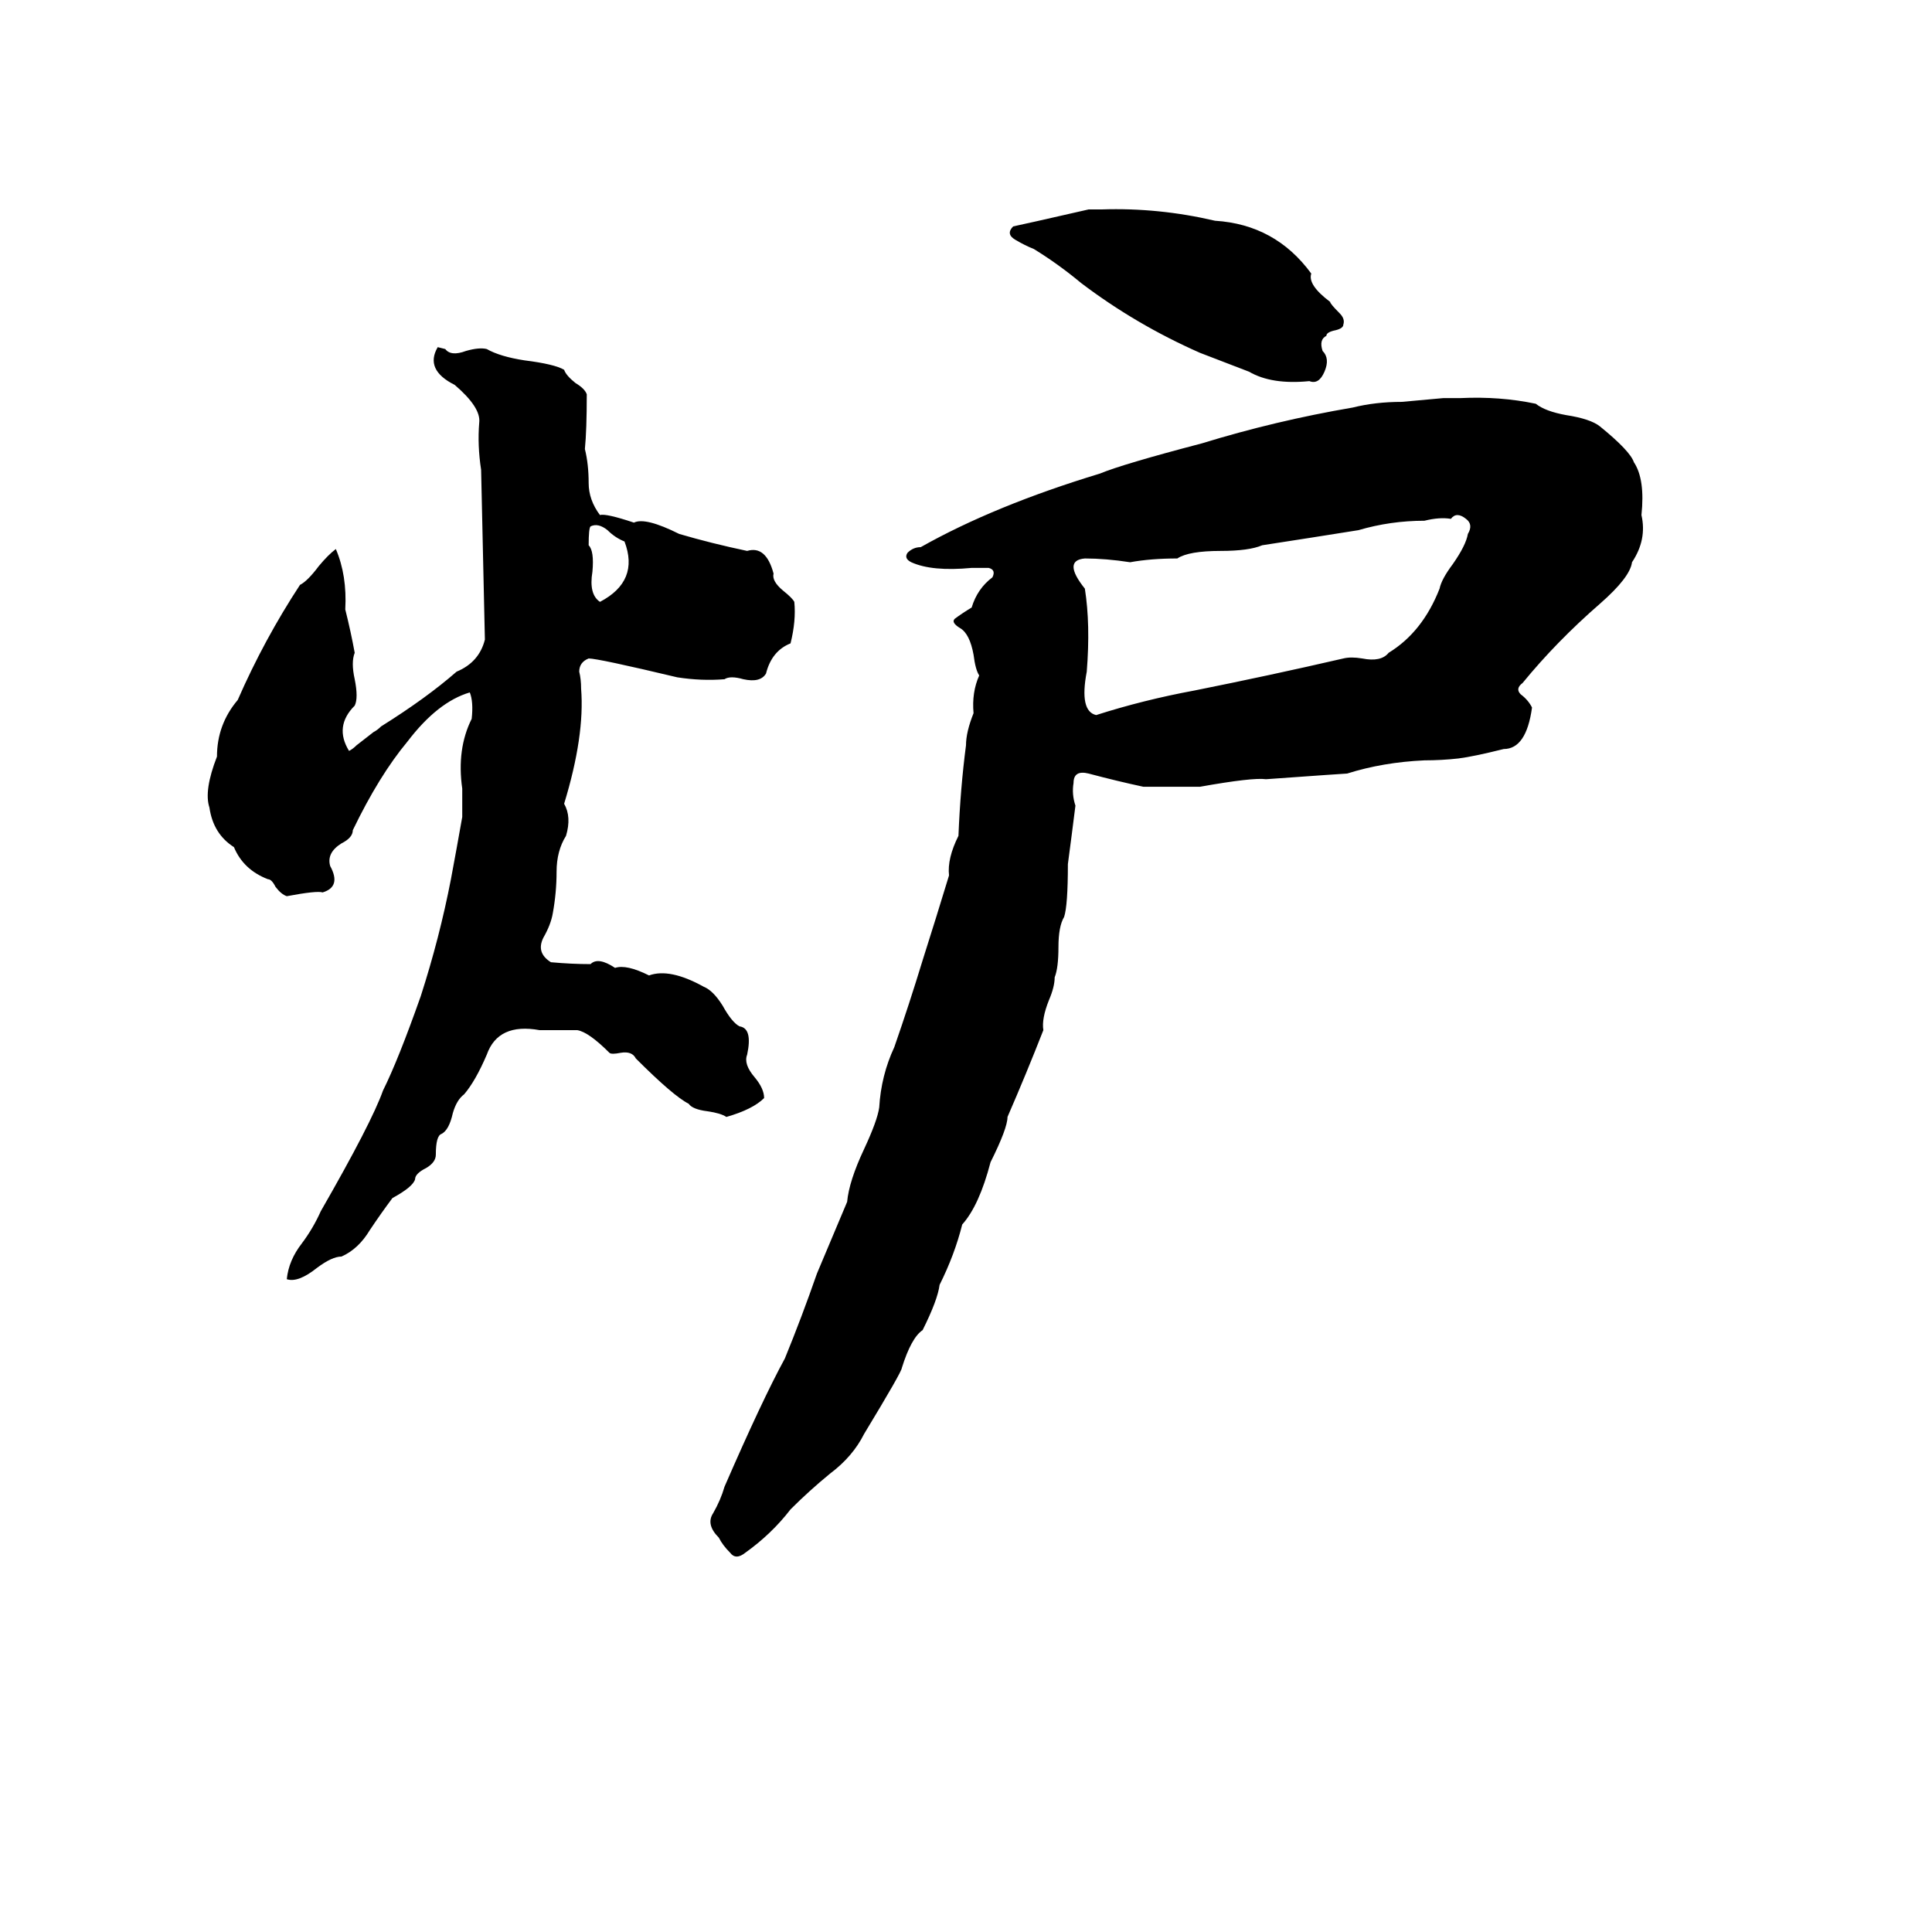 <svg xmlns="http://www.w3.org/2000/svg" viewBox="0 -800 1024 1024">
	<path fill="#000000" d="M577 -689H584Q614 -690 644 -683Q676 -681 695 -655Q693 -649 705 -640Q705 -639 710 -634Q713 -631 712 -628Q712 -626 708 -625Q703 -624 703 -622Q699 -620 701 -614Q705 -610 702 -603Q699 -596 694 -598Q674 -596 662 -603Q649 -608 636 -613Q602 -628 573 -650Q561 -660 548 -668Q543 -670 538 -673Q533 -676 537 -680Q542 -681 577 -689ZM312 -451Q307 -449 307 -444Q308 -440 308 -435Q310 -410 299 -374Q303 -367 300 -357Q295 -349 295 -338Q295 -327 293 -316Q292 -310 288 -303Q284 -295 292 -290Q303 -289 313 -289Q317 -293 326 -287Q332 -289 344 -283Q355 -287 373 -277Q378 -275 383 -267Q388 -258 392 -256Q399 -255 396 -241Q394 -236 400 -229Q405 -223 405 -218Q399 -212 385 -208Q382 -210 375 -211Q367 -212 365 -215Q357 -219 337 -239Q335 -243 329 -242Q324 -241 323 -242Q312 -253 306 -254Q296 -254 286 -254Q264 -258 258 -241Q252 -227 246 -220Q242 -217 240 -210Q238 -201 234 -199Q231 -198 231 -188Q231 -184 226 -181Q220 -178 220 -175Q219 -171 208 -165Q202 -157 196 -148Q190 -138 181 -134Q176 -134 168 -128Q158 -120 152 -122Q153 -132 160 -141Q166 -149 170 -158Q197 -205 203 -222Q211 -238 223 -272Q233 -303 239 -334Q242 -350 245 -367Q245 -374 245 -382Q242 -403 250 -419Q251 -428 249 -433Q232 -428 216 -407Q201 -389 187 -360Q187 -356 181 -353Q173 -348 175 -341Q181 -330 171 -327Q168 -328 152 -325Q149 -326 146 -330Q144 -334 142 -334Q129 -339 124 -351Q113 -358 111 -372Q108 -381 115 -399Q115 -416 126 -429Q140 -461 159 -490Q163 -492 169 -500Q174 -506 178 -509Q184 -495 183 -477Q186 -465 188 -454Q186 -449 188 -440Q190 -430 188 -426Q177 -415 185 -402Q187 -403 189 -405L198 -412Q200 -413 202 -415Q226 -430 242 -444Q254 -449 257 -461Q256 -506 255 -551Q253 -564 254 -576Q255 -584 241 -596Q225 -604 232 -616L236 -615Q239 -611 247 -614Q254 -616 258 -615Q265 -611 278 -609Q294 -607 299 -604Q300 -601 305 -597Q310 -594 311 -591Q311 -572 310 -562Q312 -554 312 -544Q312 -535 318 -527Q321 -528 336 -523Q342 -526 360 -517Q377 -512 396 -508Q406 -511 410 -496Q409 -492 415 -487Q420 -483 421 -481Q422 -471 419 -459Q409 -455 406 -443Q403 -438 394 -440Q387 -442 384 -440Q372 -439 359 -441Q317 -451 312 -451ZM765 -589H774Q795 -590 814 -586Q819 -582 830 -580Q843 -578 848 -574Q864 -561 866 -555Q872 -546 870 -527Q873 -514 865 -502Q864 -494 848 -480Q825 -460 807 -438Q803 -435 806 -432Q810 -429 812 -425Q809 -403 797 -403Q781 -399 773 -398Q764 -397 755 -397Q733 -396 714 -390Q713 -390 671 -387Q664 -388 636 -383Q621 -383 606 -383Q592 -386 577 -390Q569 -392 569 -385Q568 -379 570 -373Q568 -357 566 -342Q566 -320 564 -314Q561 -309 561 -298Q561 -287 559 -282Q559 -277 556 -270Q552 -260 553 -254Q544 -231 534 -208Q534 -202 525 -184Q519 -161 510 -151Q506 -135 498 -119Q497 -111 489 -95Q483 -91 478 -75Q478 -73 458 -40Q452 -28 440 -19Q429 -10 419 0Q409 13 395 23Q390 27 387 23Q383 19 381 15Q374 8 378 2Q382 -5 384 -12Q404 -58 416 -80Q425 -102 433 -125Q441 -144 449 -163Q450 -174 458 -191Q465 -206 466 -213Q467 -230 474 -245Q482 -268 489 -291Q496 -313 503 -336Q502 -345 508 -357Q509 -382 512 -405Q512 -412 516 -422Q515 -433 519 -442Q517 -445 516 -453Q514 -464 509 -467Q504 -470 506 -472Q510 -475 515 -478Q518 -488 526 -494Q528 -498 524 -499Q519 -499 515 -499Q494 -497 483 -502Q479 -504 481 -507Q484 -510 488 -510Q527 -532 583 -549Q595 -554 637 -565Q676 -577 717 -584Q729 -587 743 -587Q754 -588 765 -589ZM769 -525Q763 -526 755 -524Q737 -524 720 -519Q695 -515 669 -511Q662 -508 647 -508Q630 -508 624 -504Q610 -504 599 -502Q586 -504 575 -504Q563 -503 575 -488Q578 -469 576 -444Q572 -423 581 -421Q606 -429 633 -434Q673 -442 712 -451Q716 -452 722 -451Q732 -449 736 -454Q754 -465 763 -488Q764 -493 770 -501Q777 -511 778 -517Q781 -522 777 -525Q772 -529 769 -525ZM313 -521Q312 -520 312 -511Q315 -508 314 -497Q312 -485 318 -481Q339 -492 331 -513Q326 -515 322 -519Q317 -523 313 -521Z"/>
</svg>